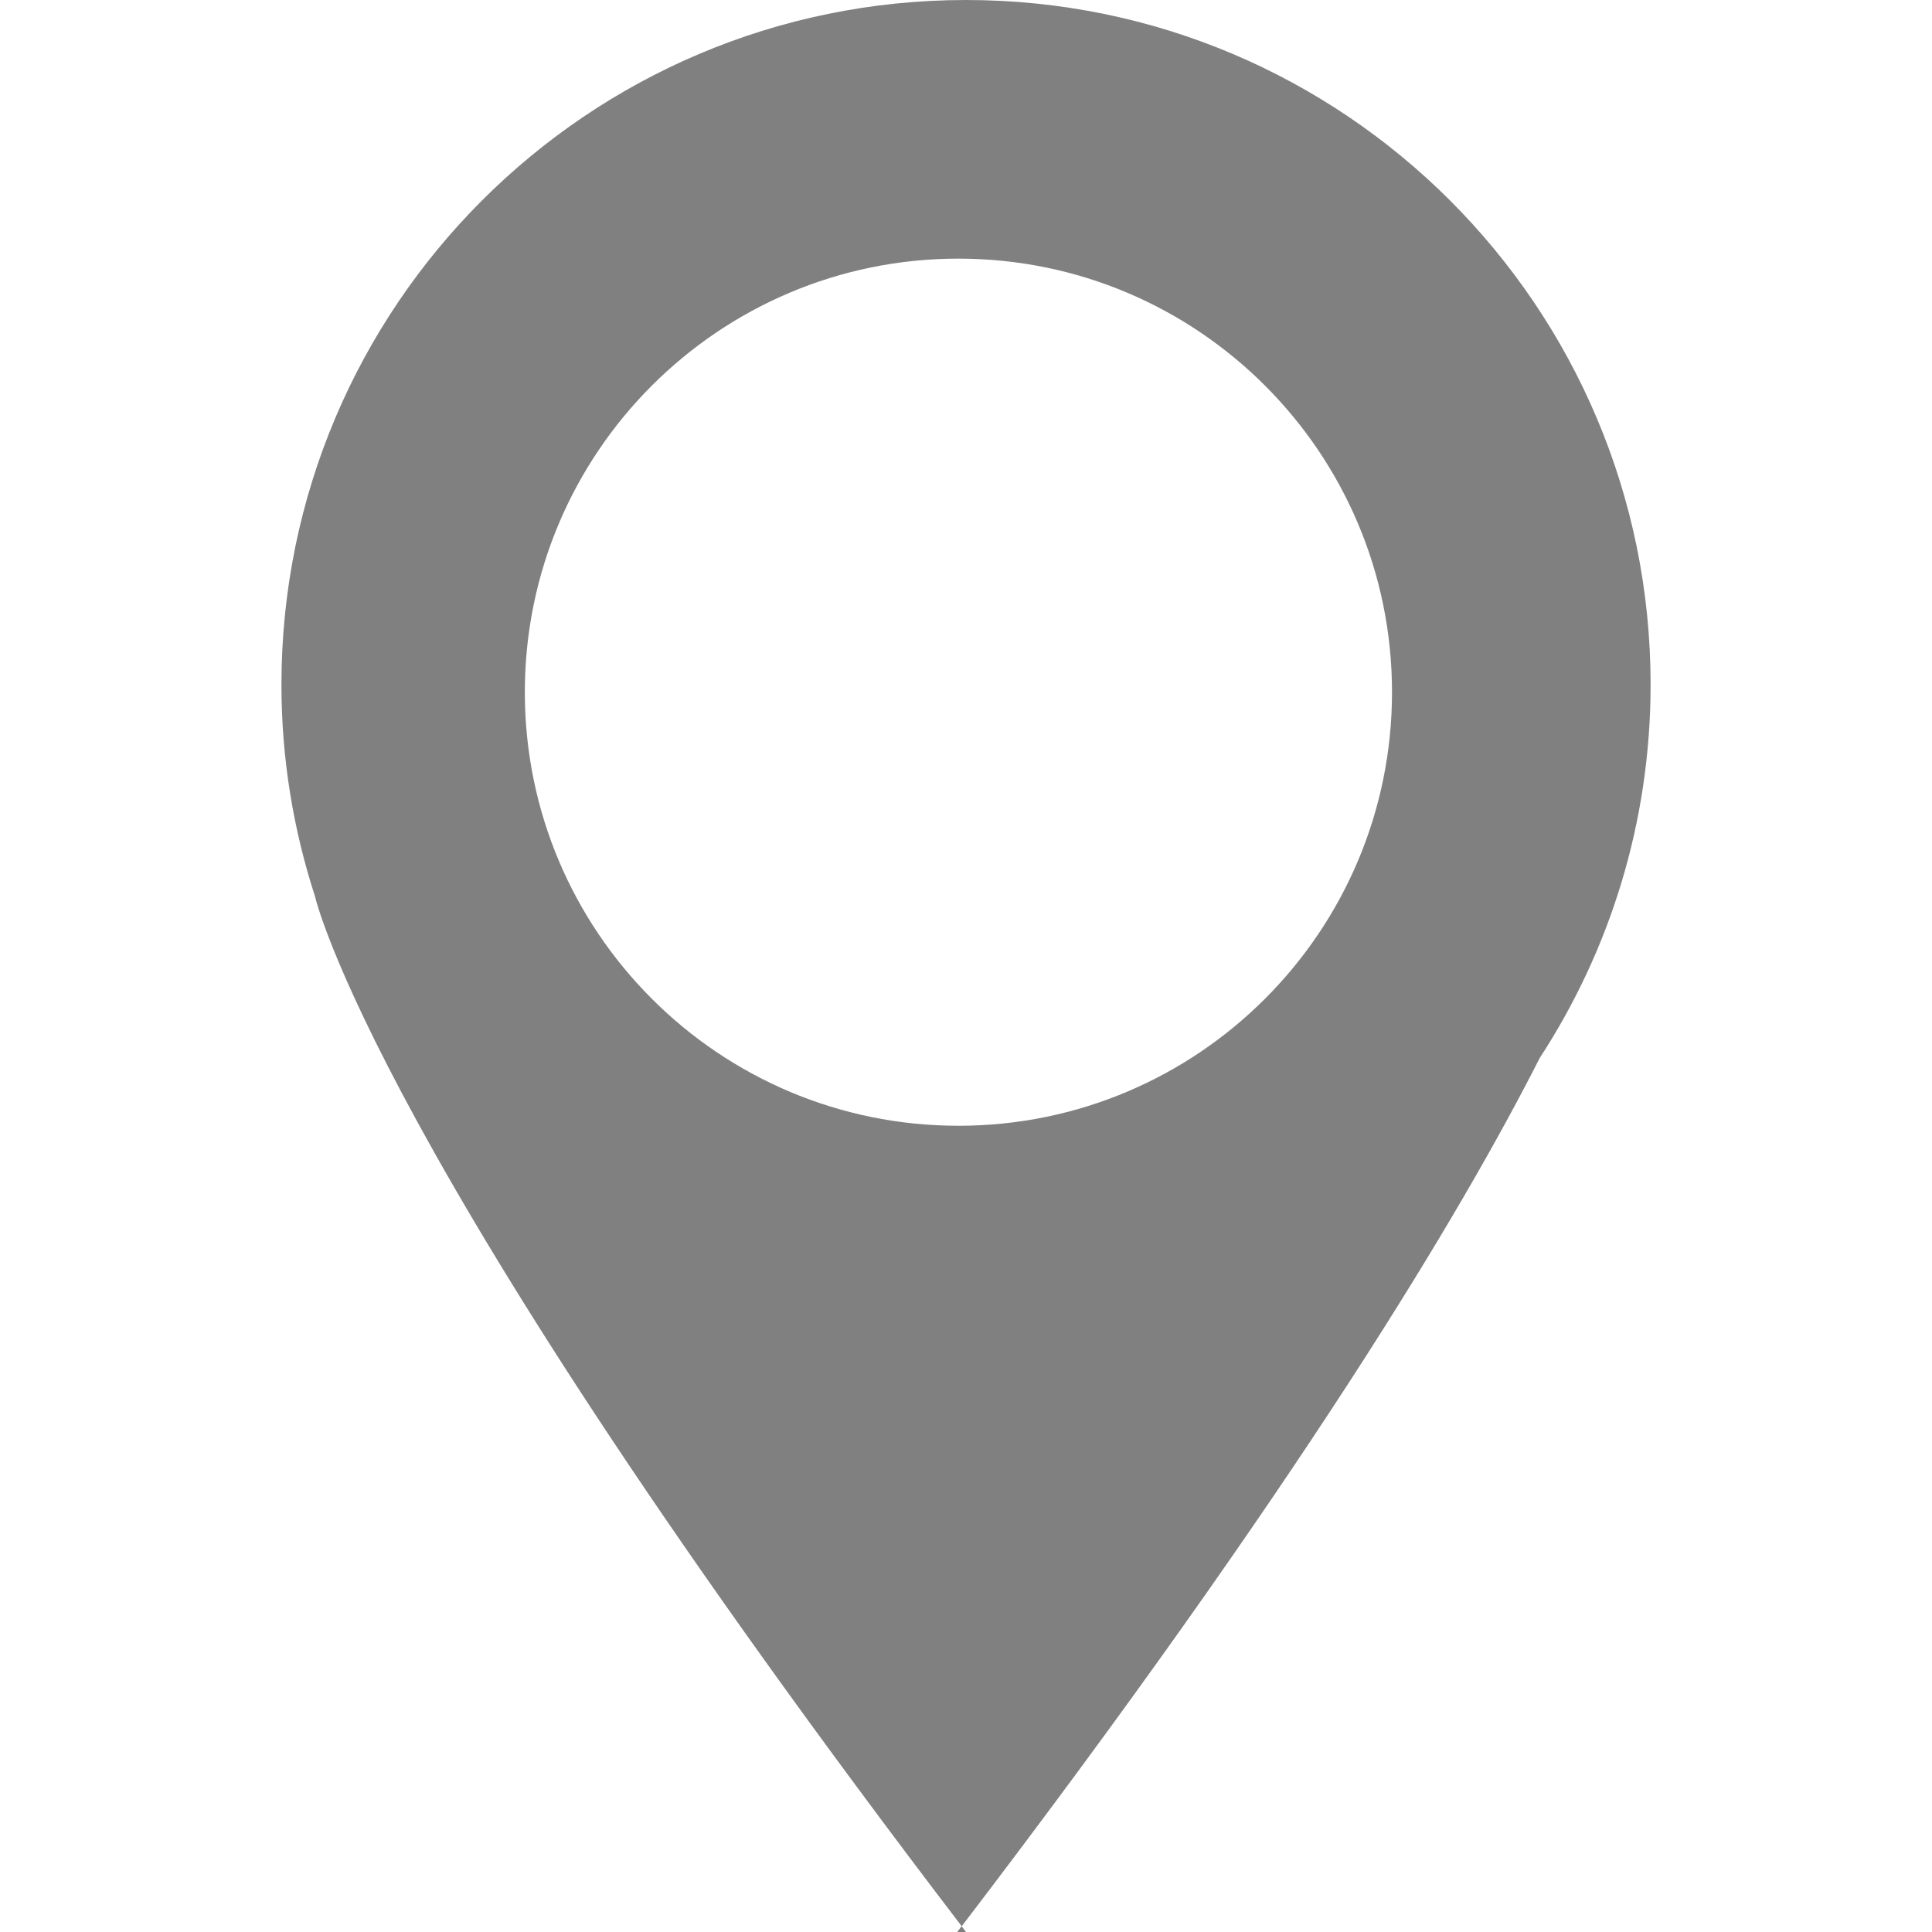 <?xml version="1.0" encoding="iso-8859-1"?>
<svg version="1.1" id="Capa_1" xmlns="http://www.w3.org/2000/svg" xmlns:xlink="http://www.w3.org/1999/xlink" x="0px" y="0px"
	 viewBox="0 0 46.412 46.412" style="enable-background:new 0 0 46.412 46.412;" xml:space="preserve" fill="#808080">
<path d="M39.652,16.446C39.652,7.363,32.289,0,23.206,0C14.124,0,6.761,7.363,6.761,16.446c0,1.775,0.285,3.484,0.806,5.086h0
	c0,0,1.384,6.212,15.536,24.742c8.103-10.611,12.018-17.178,13.885-20.857C38.67,22.836,39.652,19.756,39.652,16.446z
	 M23.024,27.044c-5.752,0-10.416-4.663-10.416-10.416c0-5.752,4.664-10.415,10.416-10.415s10.416,4.663,10.416,10.415
	C33.439,22.381,28.776,27.044,23.024,27.044z"/>
<path d="M23.206,46.412c-0.036-0.047-0.07-0.092-0.105-0.139c-0.036,0.047-0.07,0.091-0.106,0.139H23.206z"/>
<g>
</g>
<g>
</g>
<g>
</g>
<g>
</g>
<g>
</g>
<g>
</g>
<g>
</g>
<g>
</g>
<g>
</g>
<g>
</g>
<g>
</g>
<g>
</g>
<g>
</g>
<g>
</g>
<g>
</g>
</svg>
